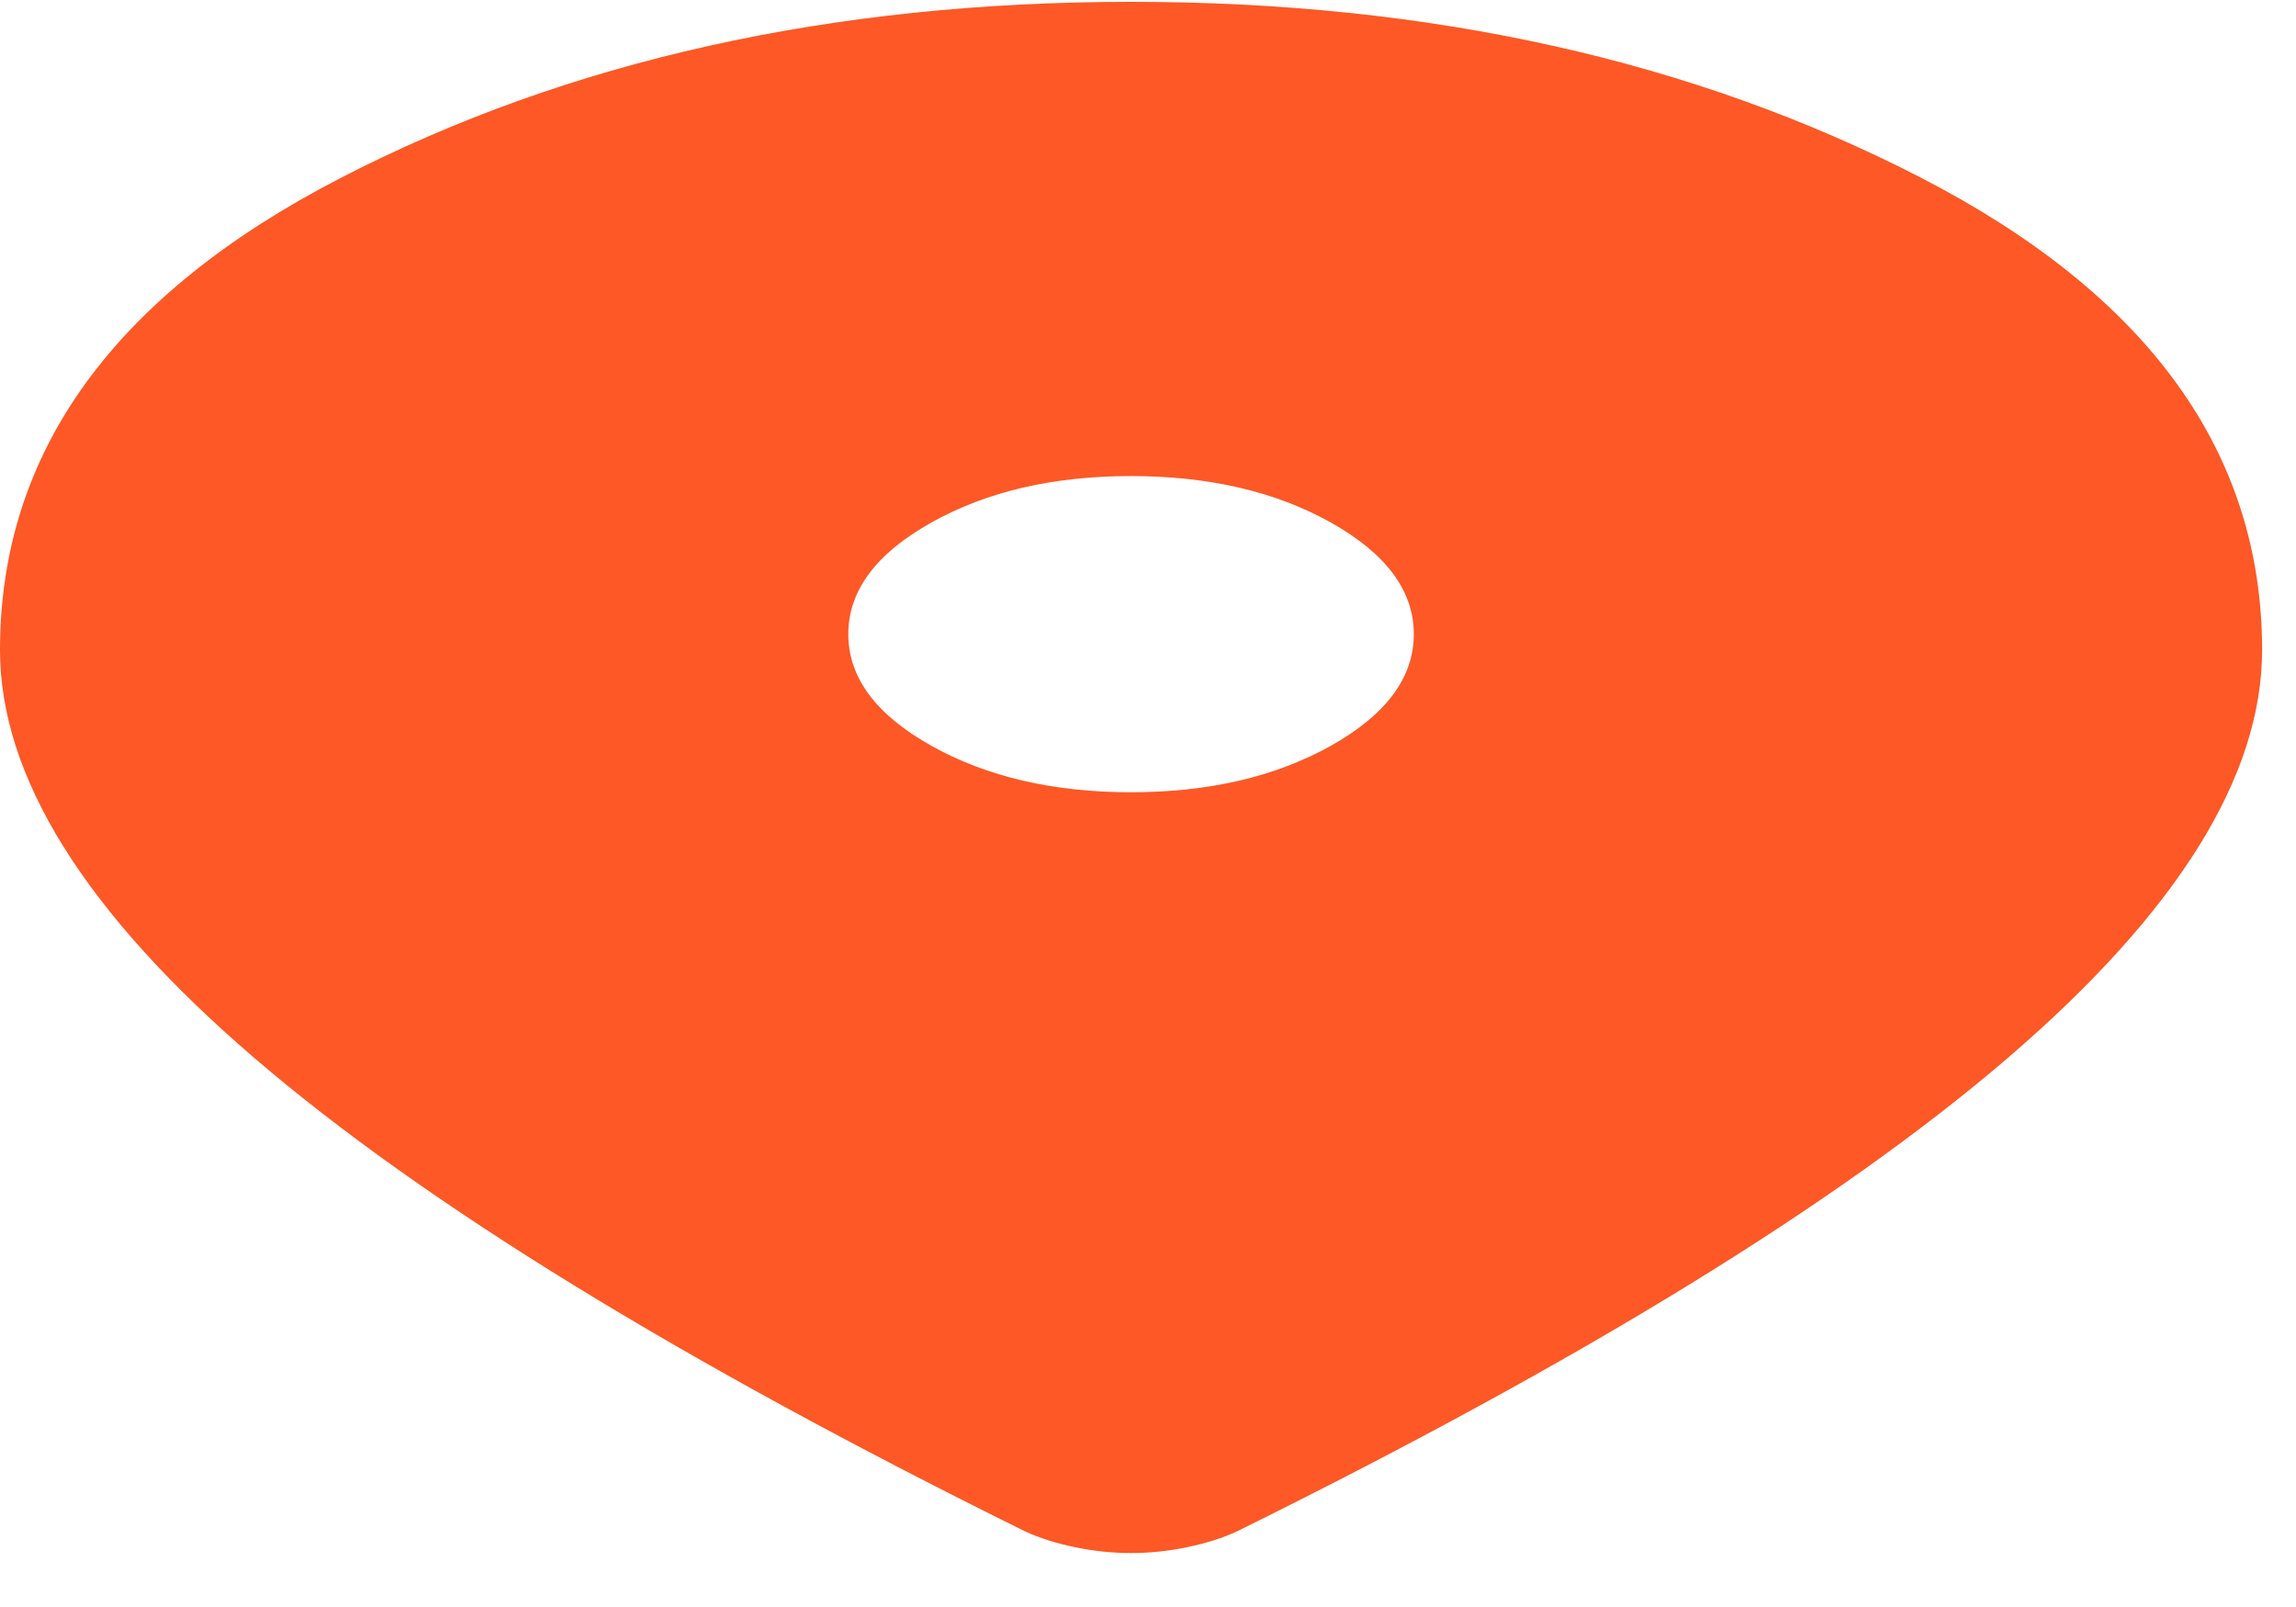 <svg width="30" height="21" viewBox="0 0 30 21" fill="none" xmlns="http://www.w3.org/2000/svg">
<path d="M14.778 10.353C15.794 10.353 16.664 10.151 17.389 9.746C18.111 9.341 18.473 8.855 18.473 8.287C18.473 7.719 18.111 7.233 17.389 6.828C16.664 6.423 15.794 6.221 14.778 6.221C13.762 6.221 12.893 6.423 12.17 6.828C11.446 7.233 11.084 7.719 11.084 8.287C11.084 8.855 11.446 9.341 12.17 9.746C12.893 10.151 13.762 10.353 14.778 10.353ZM14.778 20.295C14.532 20.295 14.286 20.269 14.039 20.217C13.793 20.166 13.578 20.097 13.393 20.011C8.898 17.79 5.542 15.729 3.325 13.827C1.108 11.924 0 10.146 0 8.494C0 5.912 1.486 3.854 4.458 2.322C7.428 0.79 10.868 0.024 14.778 0.024C18.688 0.024 22.129 0.79 25.099 2.322C28.071 3.854 29.557 5.912 29.557 8.494C29.557 10.146 28.448 11.924 26.232 13.827C24.015 15.729 20.659 17.79 16.164 20.011C15.979 20.097 15.764 20.166 15.517 20.217C15.271 20.269 15.025 20.295 14.778 20.295Z" fill="#FD5825"/>
</svg>
